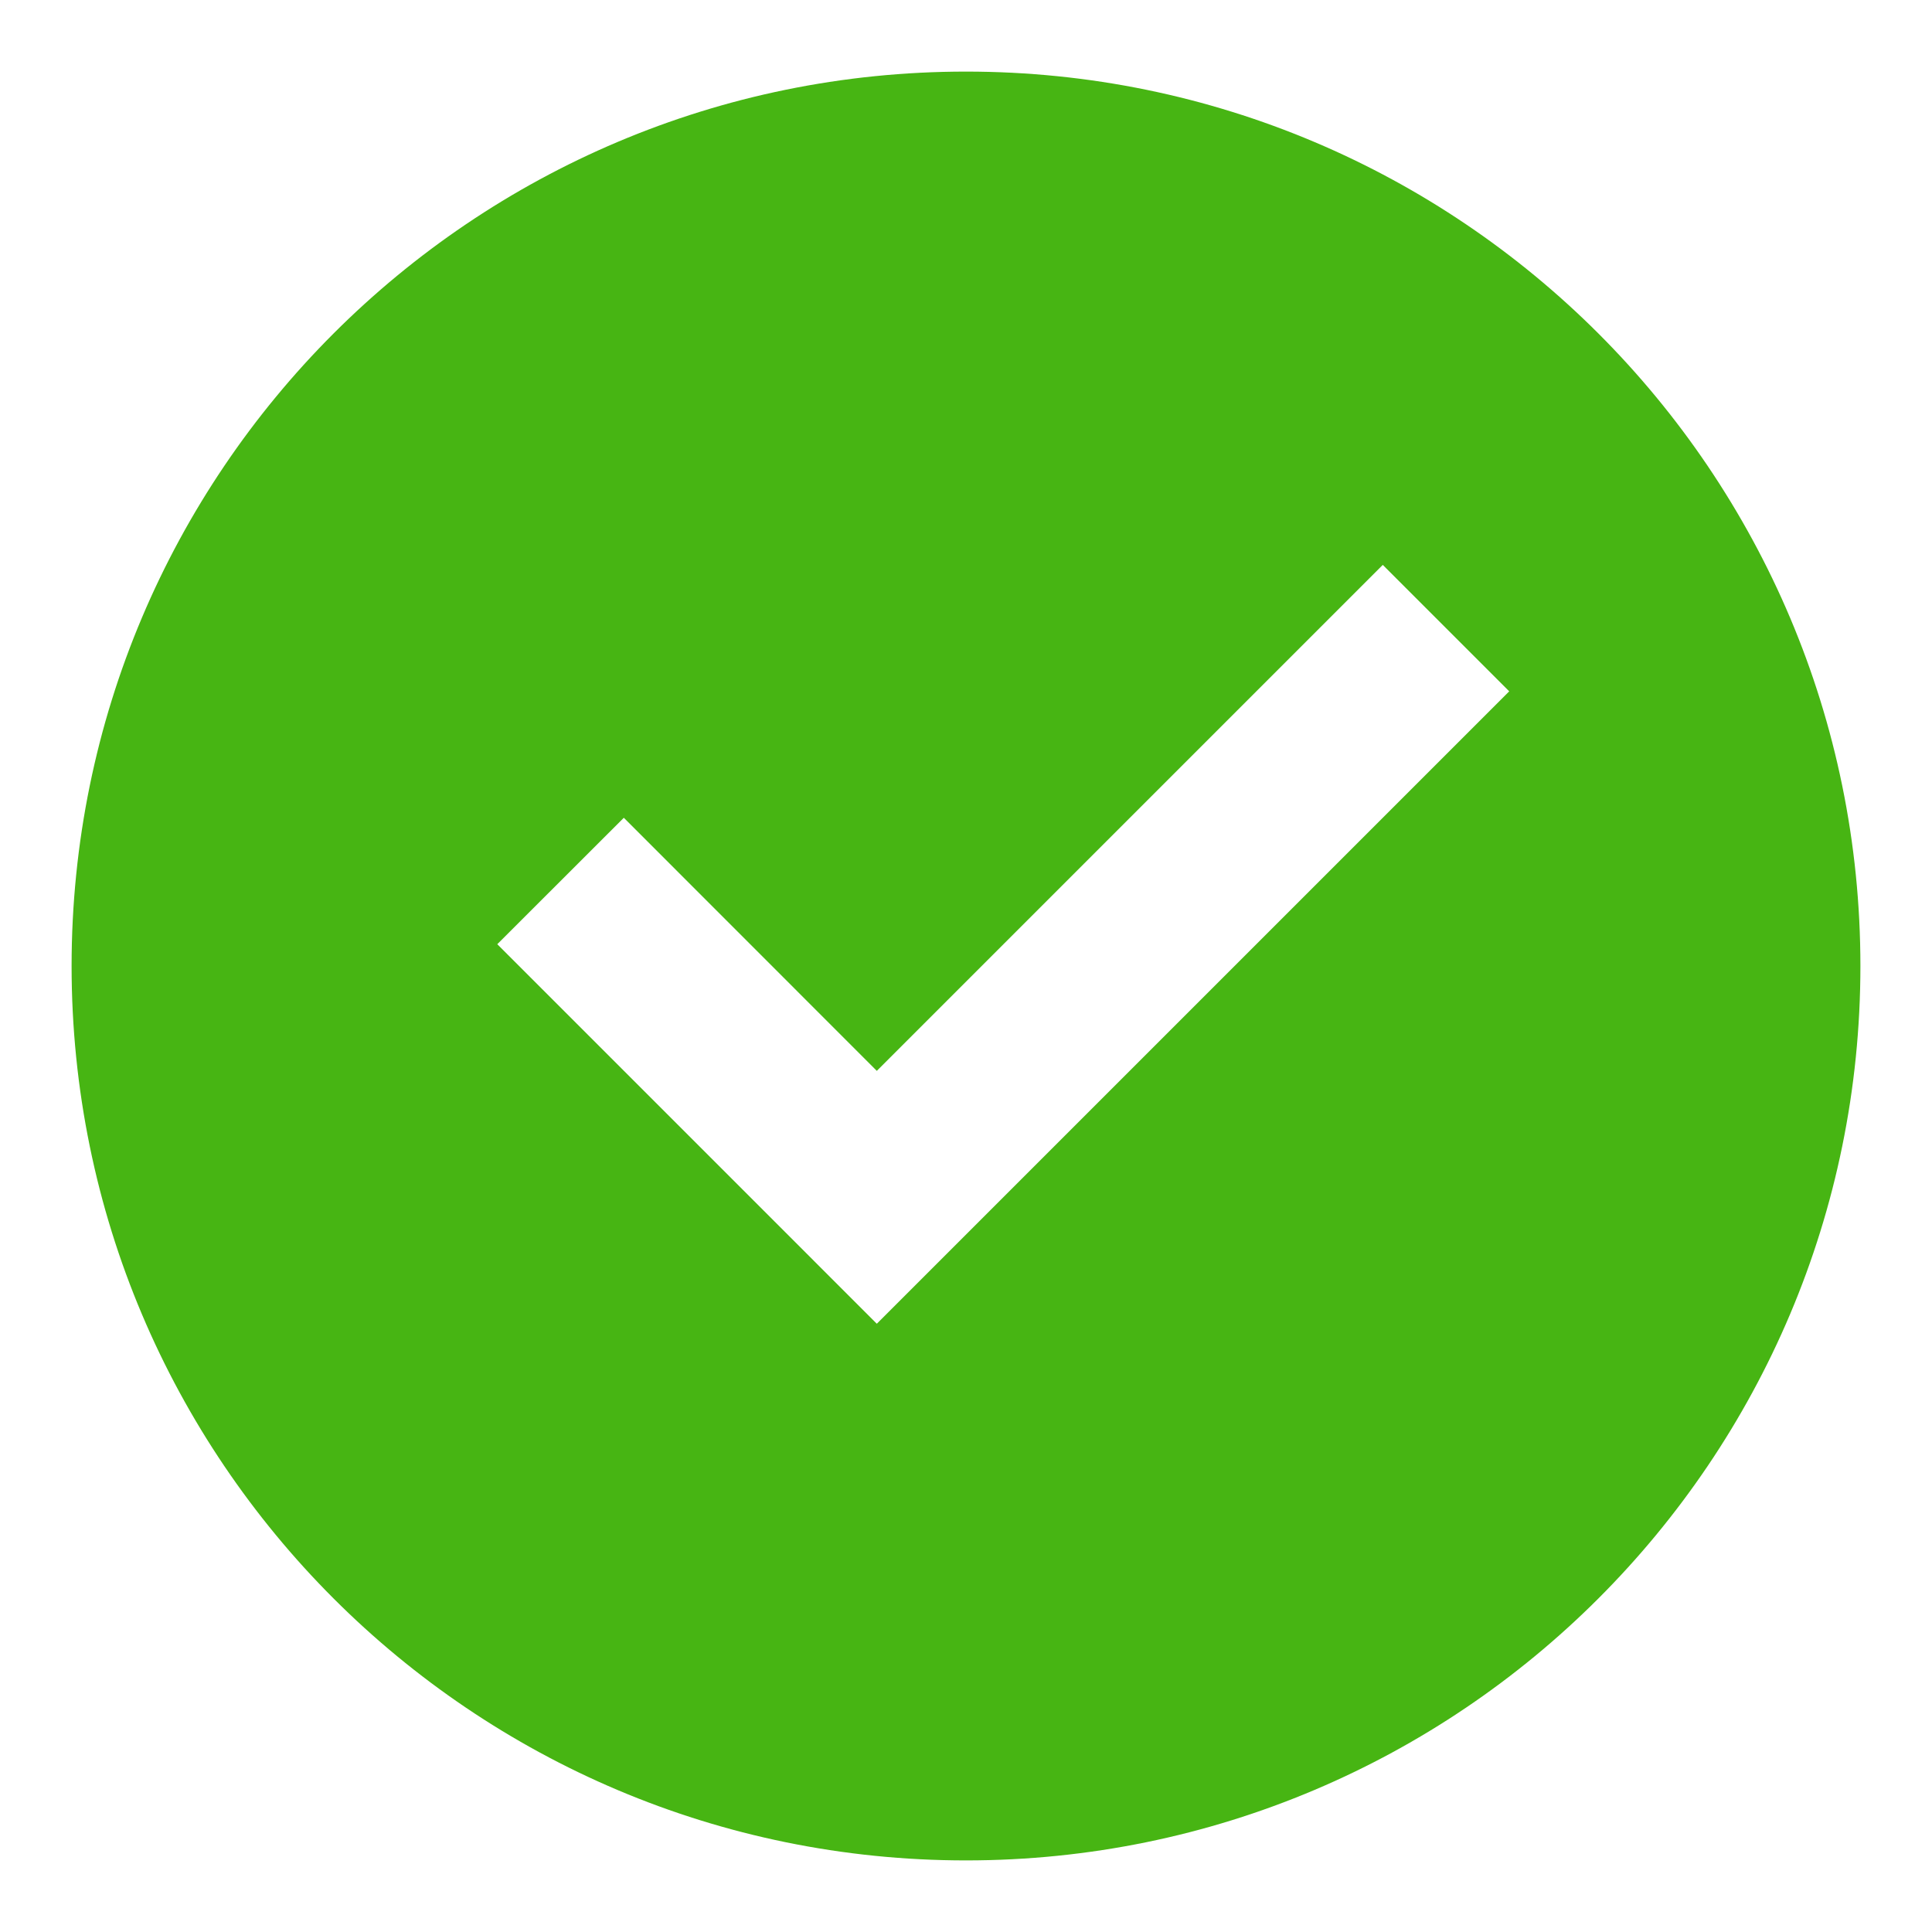 ﻿<?xml version="1.0" encoding="utf-8"?>
<svg version="1.1" xmlns:xlink="http://www.w3.org/1999/xlink" width="18px" height="18px" xmlns="http://www.w3.org/2000/svg">
  <g transform="matrix(1 0 0 1 -16 -13 )">
    <path d="M 17.333 9  C 17.333 13.602  13.602 17.333  9 17.333  C 4.397 17.333  0.667 13.602  0.667 9  C 0.667 4.397  4.397 0.667  9 0.667  C 13.602 0.667  17.333 4.397  17.333 9  Z M 4.633 8.797  L 8.169 12.333  L 14.061 6.441  L 12.883 5.263  L 8.169 9.977  L 5.812 7.619  L 4.633 8.797  Z " fill-rule="nonzero" fill="#47b513" stroke="none" transform="matrix(1 0 0 1 16 13 )" />
  </g>
</svg>